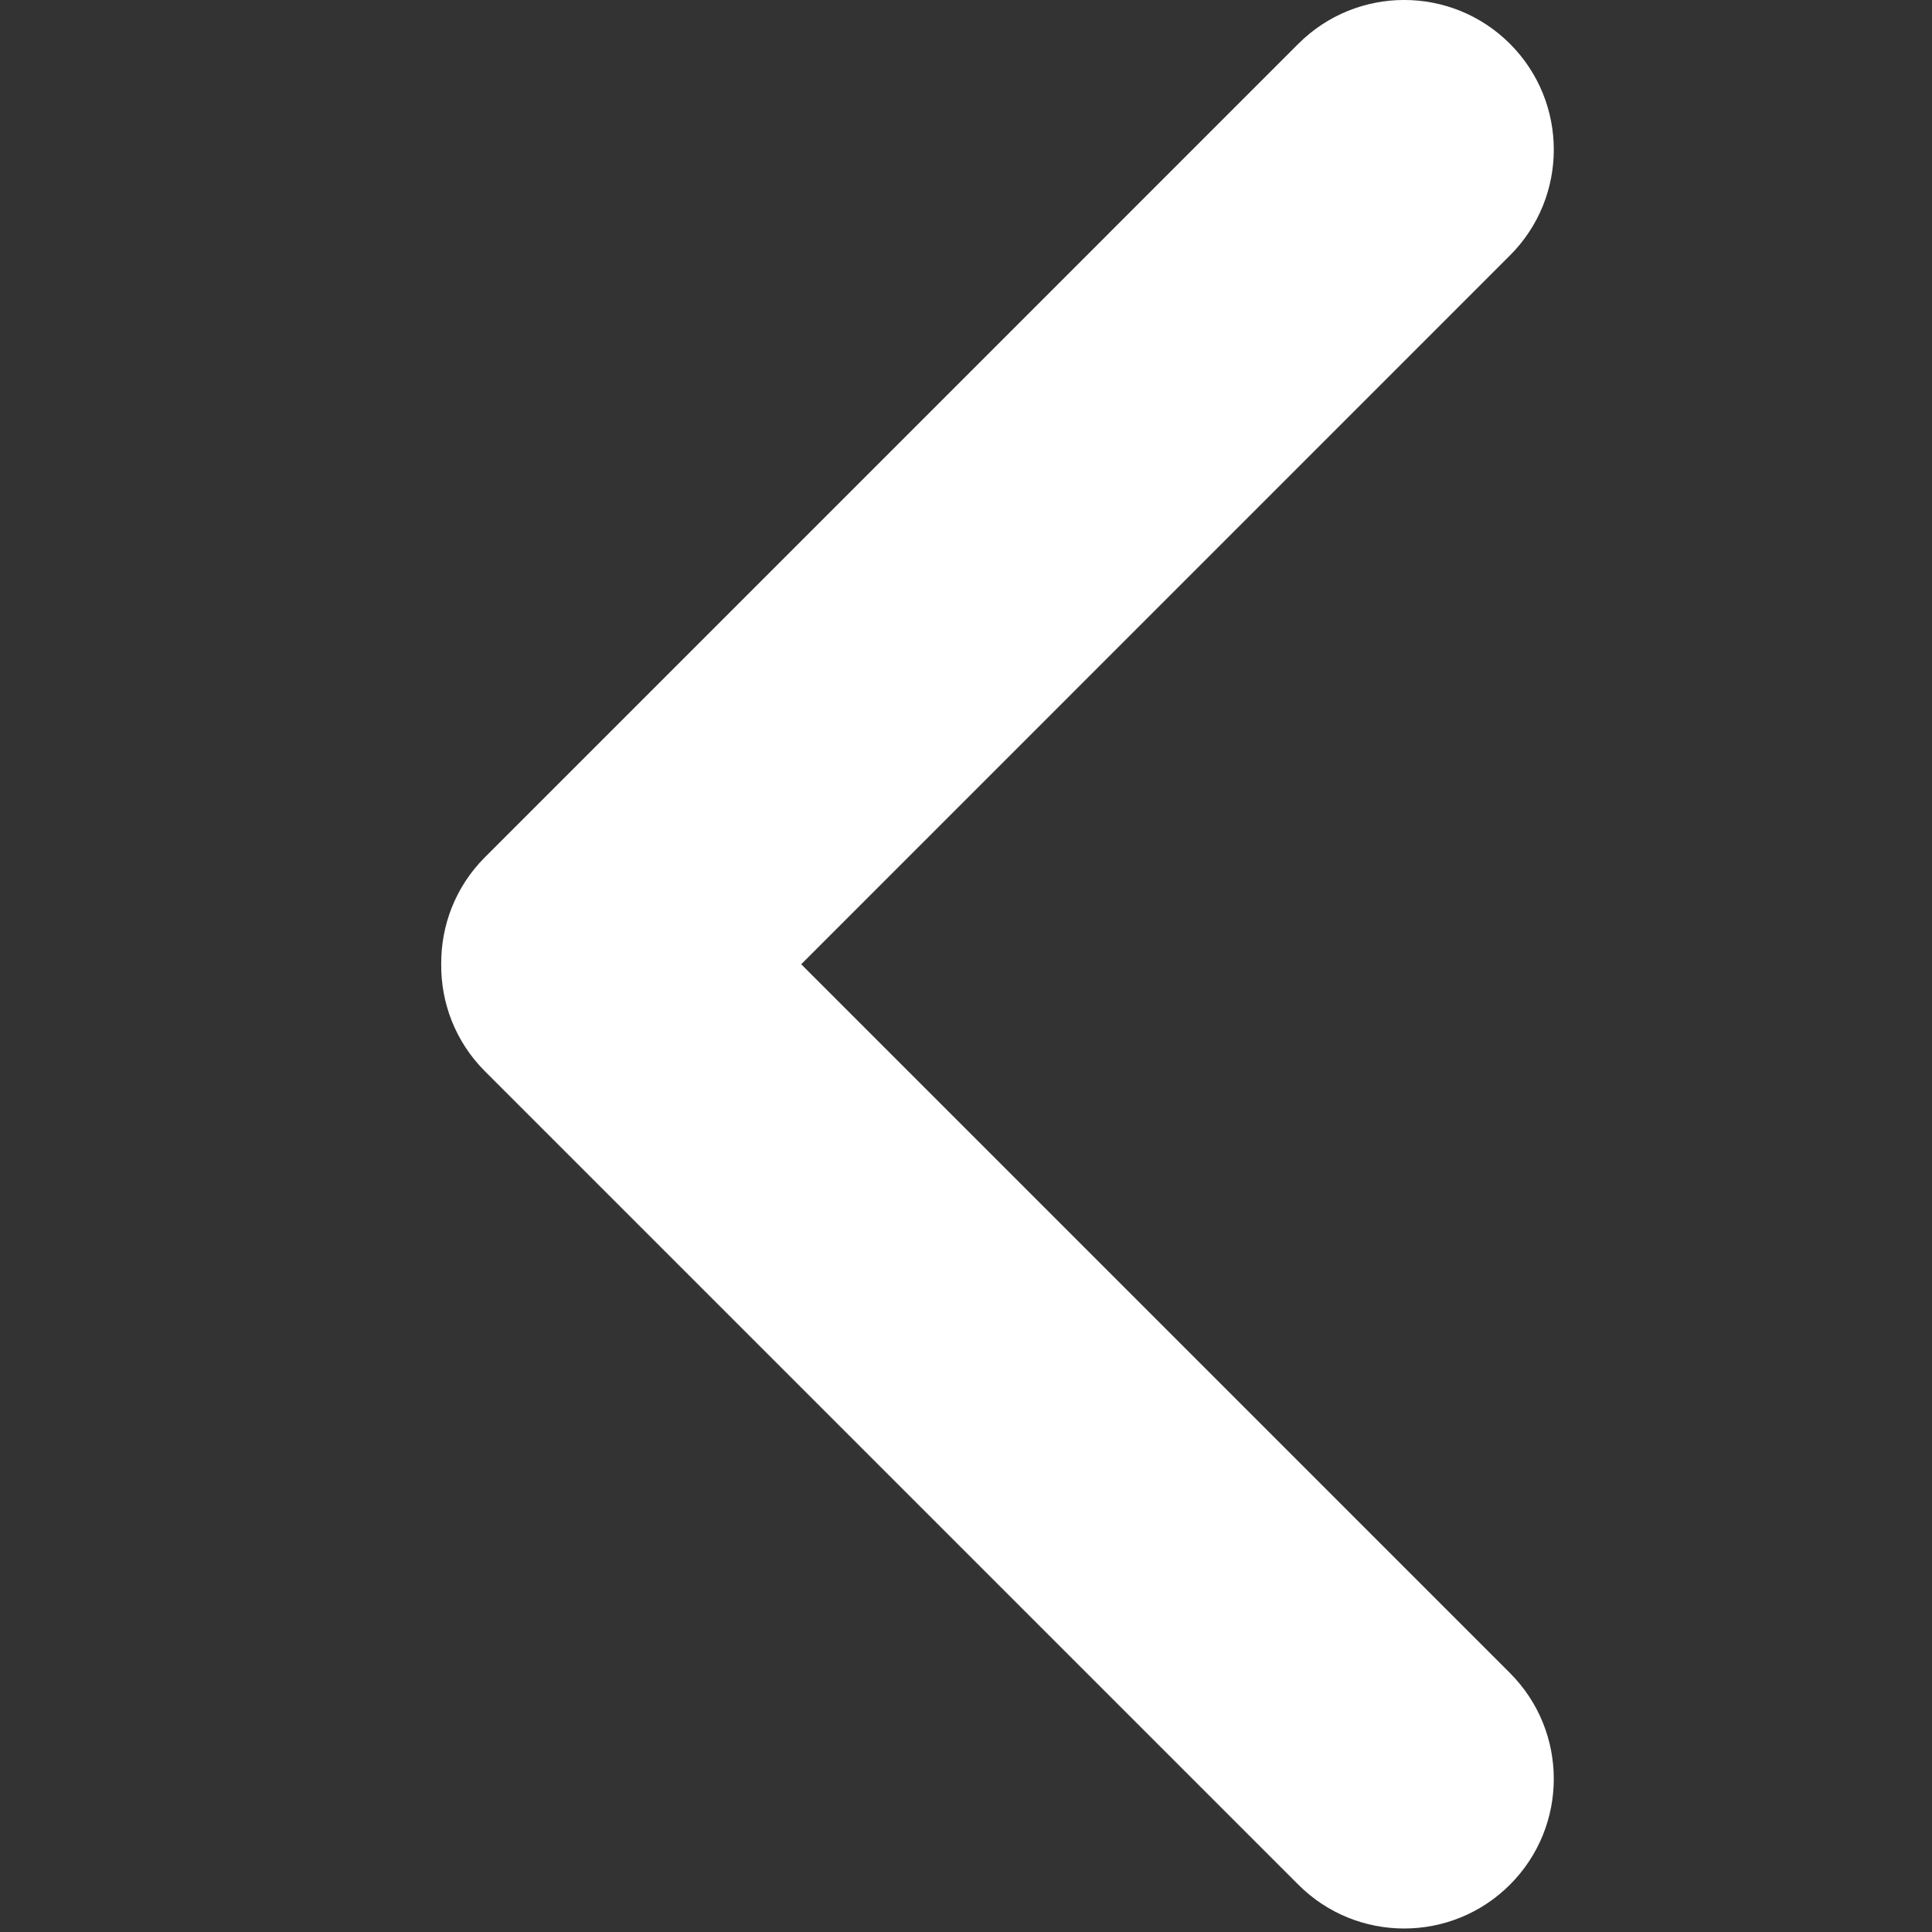 <?xml version="1.0" encoding="utf-8"?>
<!-- Generator: Adobe Illustrator 15.1.0, SVG Export Plug-In . SVG Version: 6.00 Build 0)  -->
<!DOCTYPE svg PUBLIC "-//W3C//DTD SVG 1.1//EN" "http://www.w3.org/Graphics/SVG/1.1/DTD/svg11.dtd">
<svg version="1.1" id="Layer_1" xmlns="http://www.w3.org/2000/svg" xmlns:xlink="http://www.w3.org/1999/xlink" x="0px" y="0px"
	 width="512px" height="512px" viewBox="0 0 512 512" enable-background="new 0 0 512 512" xml:space="preserve">
<rect x="0" y="0" width="512" height="512" fill="#333333" stroke="none"/>
<title>expand-arrow-left</title>
<path fill="#FFFFFF" d="M128.514,283.899l215.559,215.559c15.487,15.487,40.594,15.487,56.081,0
	c15.488-15.486,15.488-40.594,0-56.093L212.329,255.539L400.154,67.691c15.498-15.486,15.488-40.583,0-56.081
	c-15.486-15.486-40.594-15.486-56.081,0l-215.559,215.56c-7.823,7.823-11.666,18.102-11.587,28.348
	C116.836,265.785,120.679,276.065,128.514,283.899L128.514,283.899z"/>
</svg>
